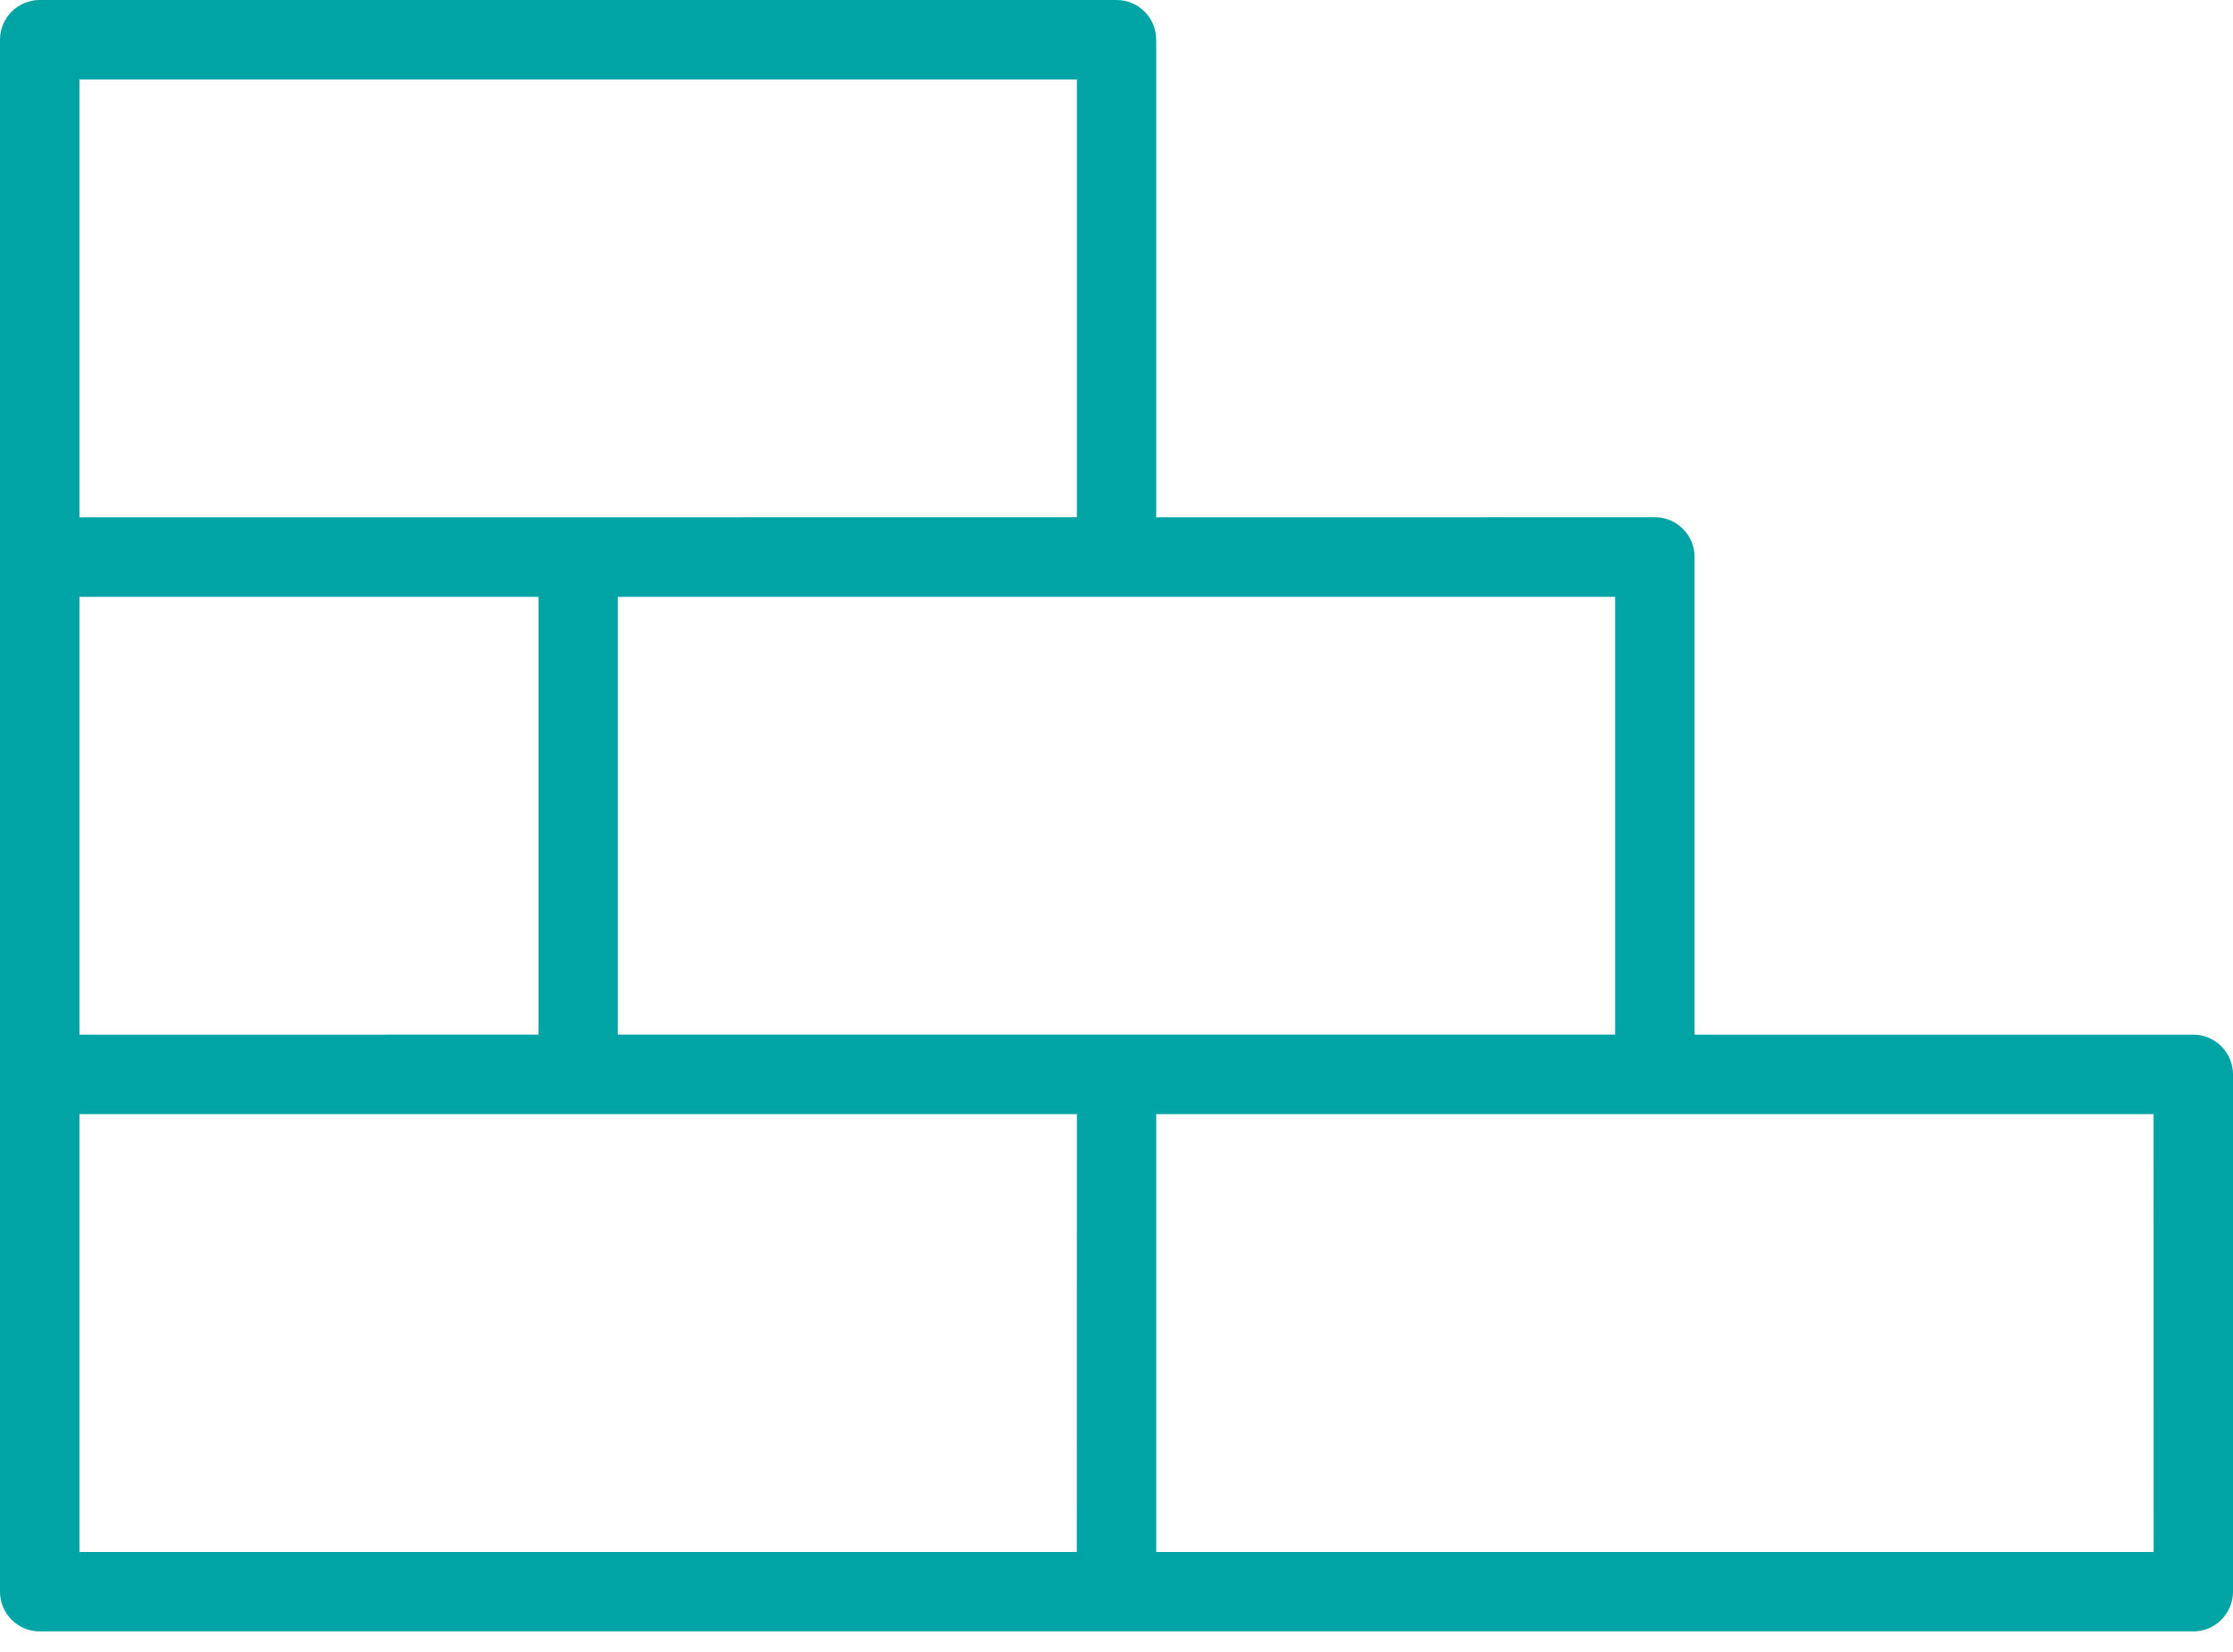 <?xml version="1.0" encoding="UTF-8"?>
<svg width="100px" height="74px" viewBox="0 0 100 74" version="1.1" xmlns="http://www.w3.org/2000/svg" xmlns:xlink="http://www.w3.org/1999/xlink">
    <!-- Generator: Sketch 43.2 (39069) - http://www.bohemiancoding.com/sketch -->
    <title>Page 1</title>
    <desc>Created with Sketch.</desc>
    <defs></defs>
    <g id="Page-1" stroke="none" stroke-width="1" fill="none" fill-rule="evenodd">
        <path d="M98.223,46.348 L75.887,46.348 L75.887,24.946 C75.887,23.969 75.094,23.168 74.11,23.168 L51.778,23.172 L51.778,1.777 C51.778,0.793 50.981,0 50,0 L1.777,0 C0.797,0 0,0.797 0,1.777 L0,71.3 C0,72.281 0.797,73.078 1.777,73.078 L98.222,73.078 C99.203,73.078 100,72.277 100,71.3 L100,48.124 C100,47.144 99.203,46.347 98.222,46.347 L98.223,46.348 Z M72.332,26.735 L72.332,46.344 L27.668,46.344 L27.668,26.735 L72.332,26.735 Z M3.559,3.559 L48.227,3.559 L48.227,23.168 L3.559,23.172 L3.559,3.559 Z M3.559,26.735 L24.114,26.735 L24.114,46.344 L3.559,46.348 L3.559,26.735 Z M48.223,69.52 L3.559,69.52 L3.559,49.907 L48.227,49.907 L48.223,69.52 Z M96.446,69.52 L51.778,69.52 L51.778,49.907 L96.442,49.907 L96.446,69.52 Z" fill="#00A4A5"></path>
    </g>
</svg>
